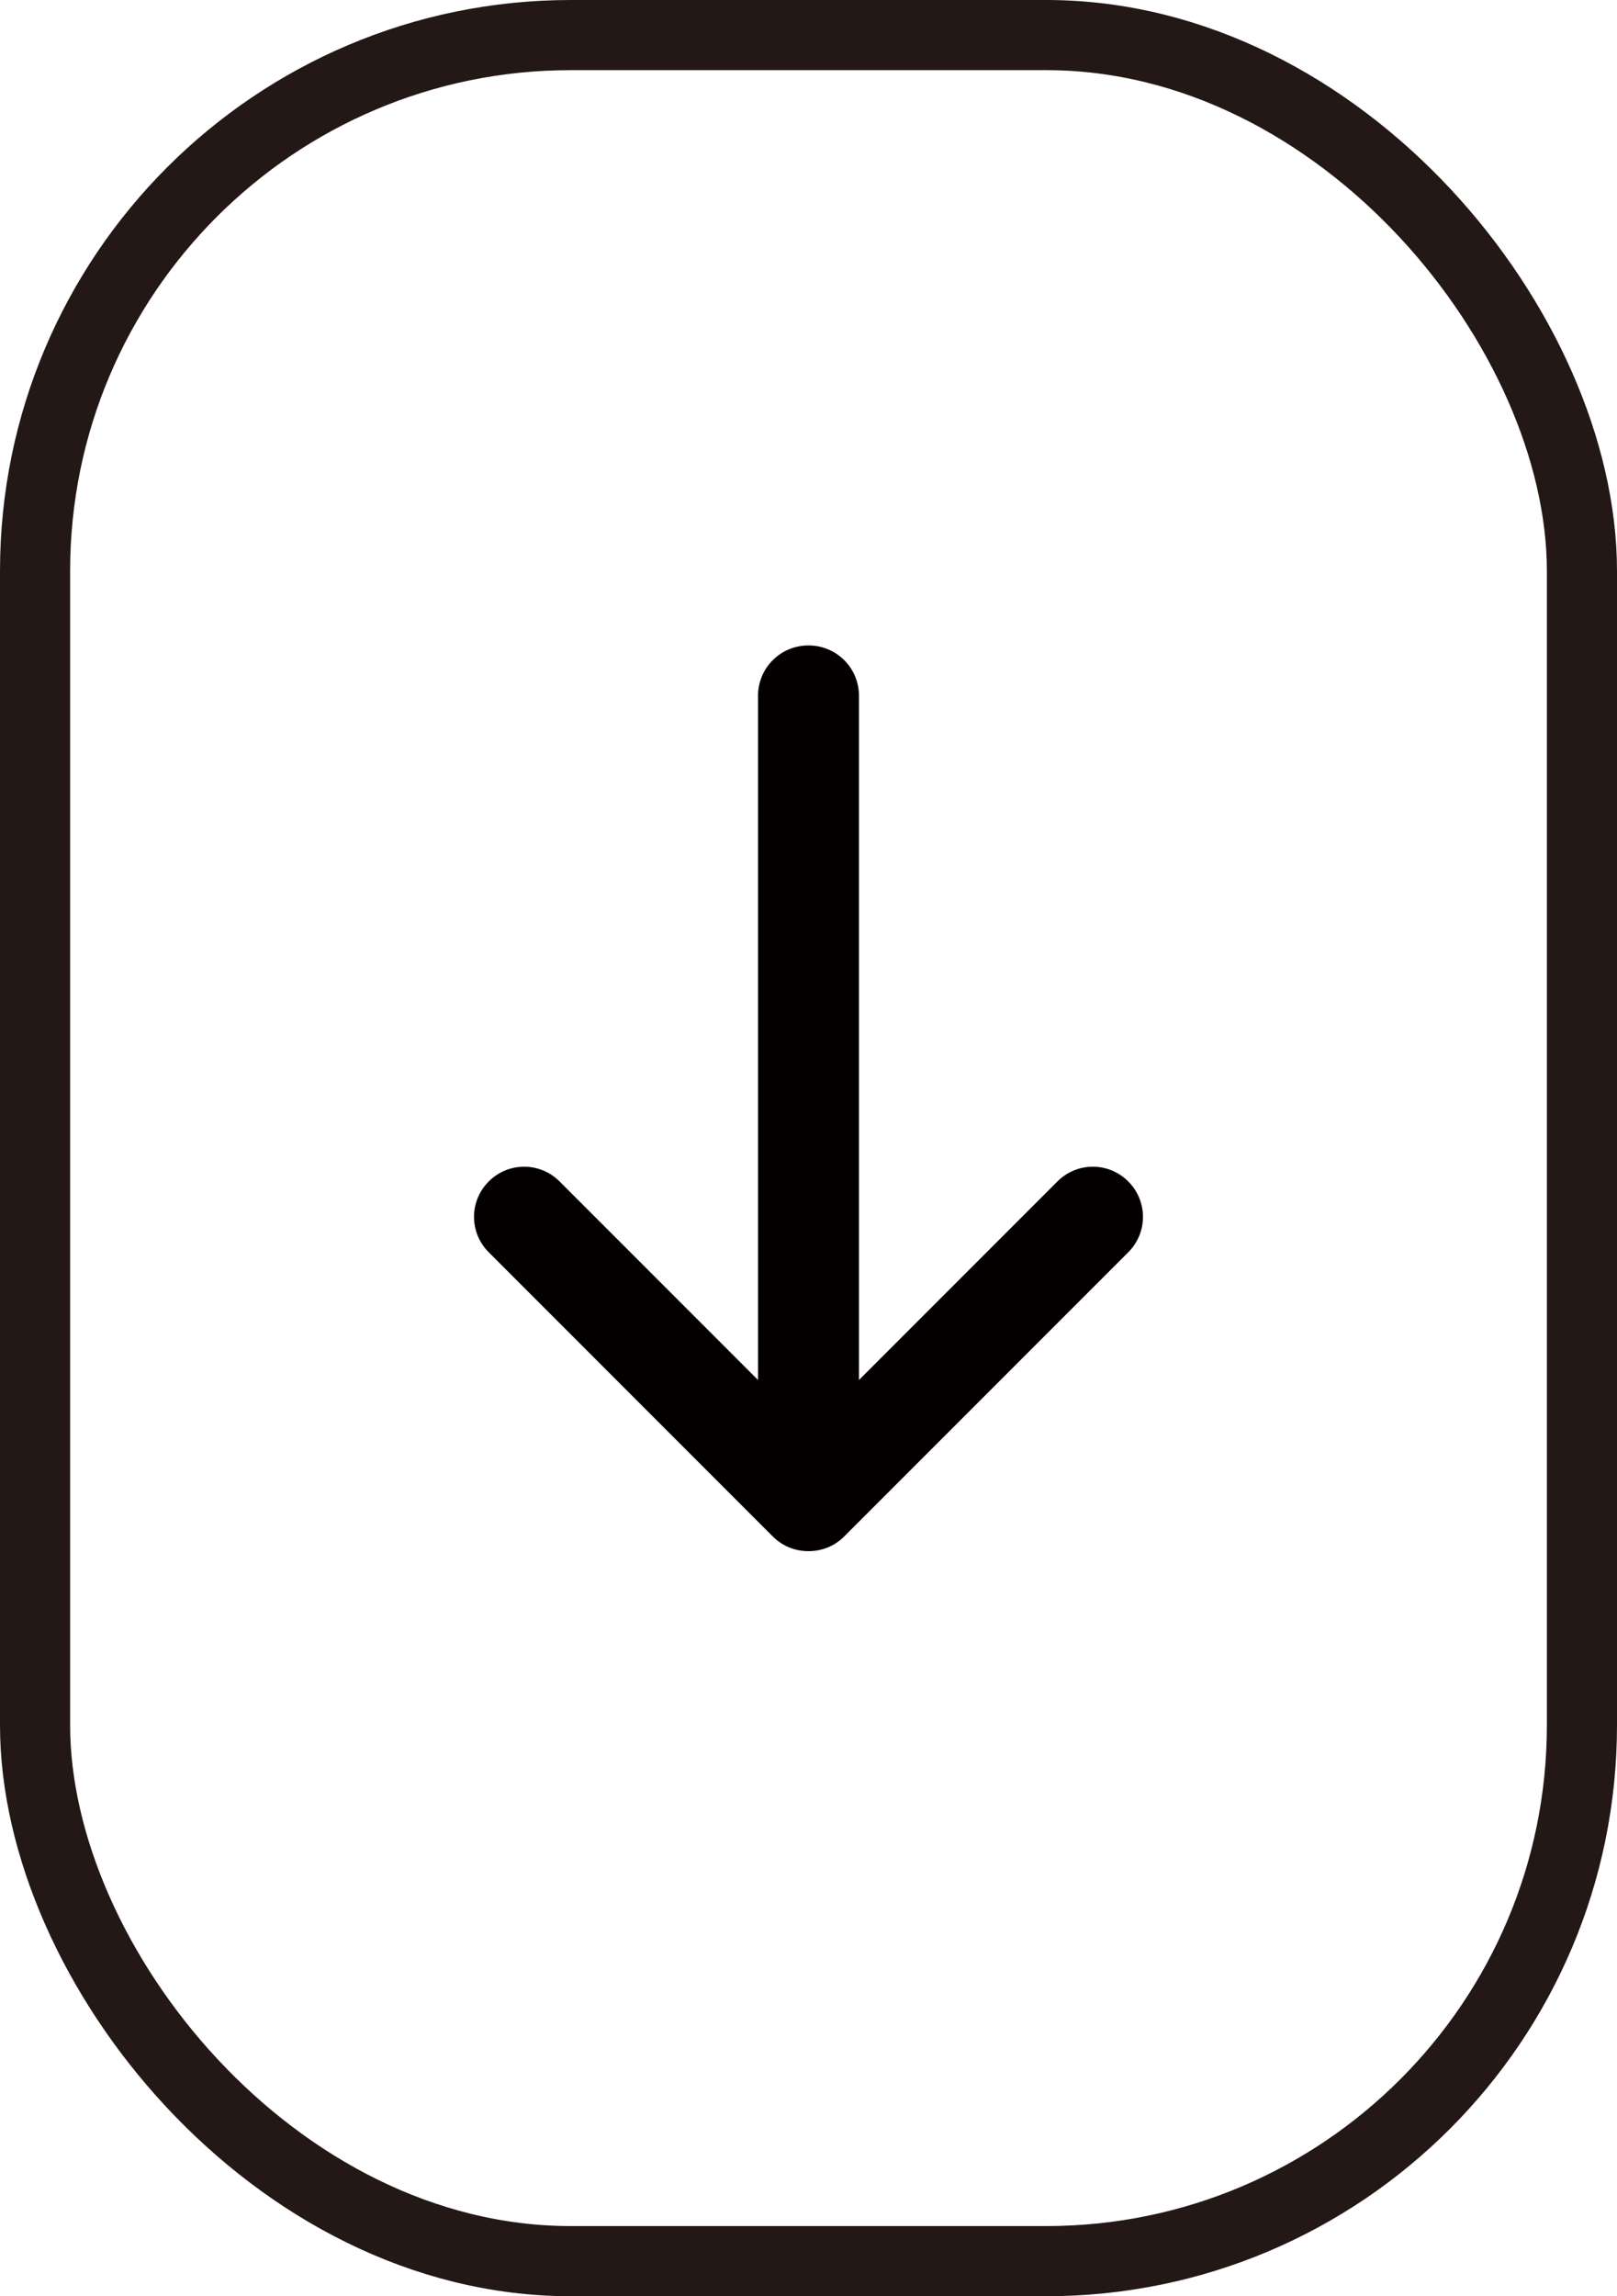 <?xml version="1.0" encoding="UTF-8"?><svg id="_레이어_2" xmlns="http://www.w3.org/2000/svg" viewBox="0 0 23.06 32.73"><defs><style>.cls-1{fill:none;stroke:#231815;stroke-miterlimit:10;}.cls-2{fill:#040000;stroke-width:0px;}</style></defs><g id="_레이어_1-2"><rect class="cls-1" x=".5" y=".5" width="22.06" height="31.73" rx="7.64" ry="7.64"/><path class="cls-2" d="M11.02,21.9c.14.14.32.21.51.21s.37-.07.51-.21l4.05-4.05c.28-.28.28-.73,0-1.01s-.73-.28-1.01,0l-2.83,2.83v-9.75c0-.4-.32-.72-.72-.72s-.72.32-.72.72v9.75l-2.83-2.83c-.28-.28-.73-.28-1.01,0s-.28.73,0,1.01l4.05,4.05Z"/></g></svg>